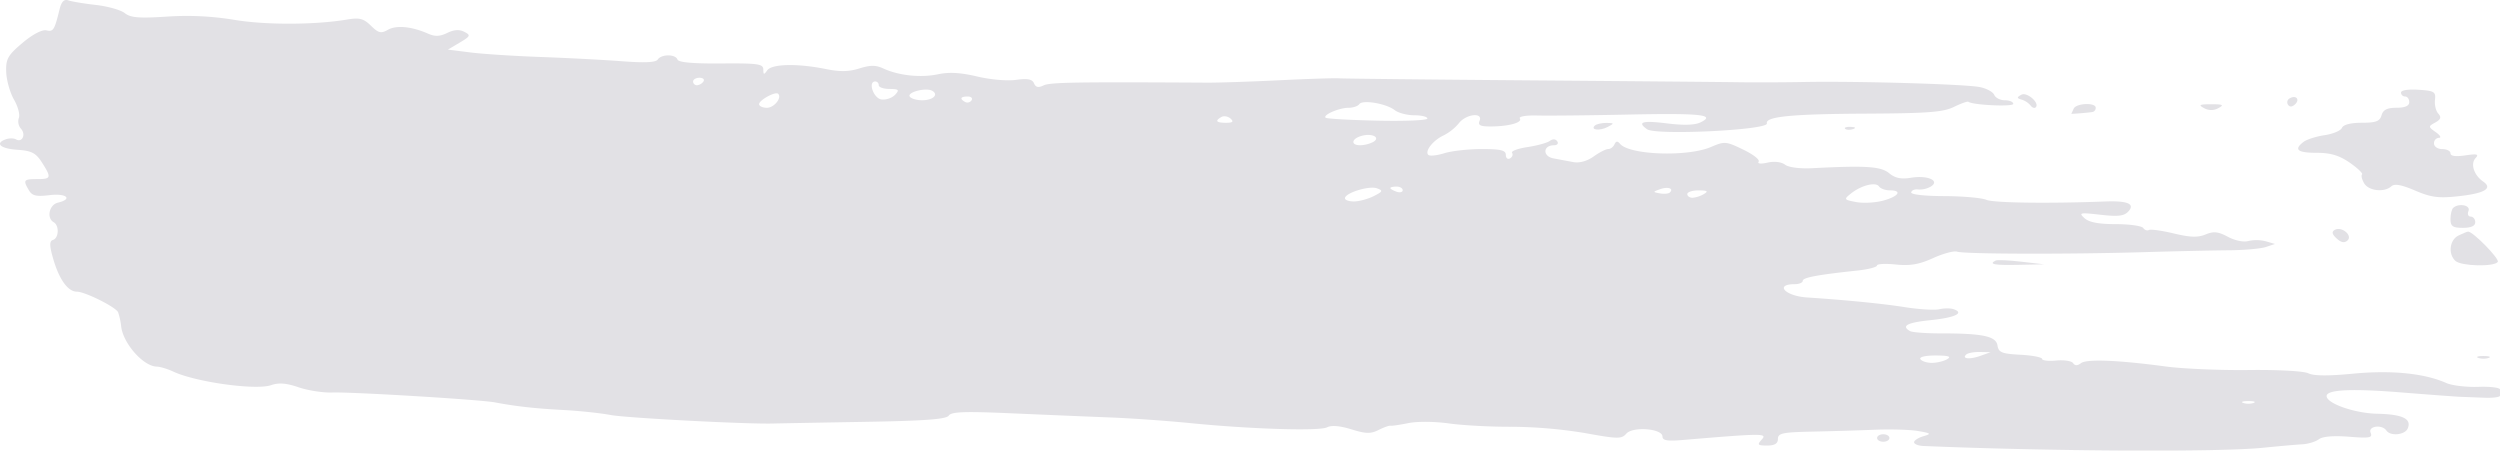 <svg id="Layer_1" data-name="Layer 1" xmlns="http://www.w3.org/2000/svg" viewBox="0 0 1920 346.01"><defs><style>.cls-1{fill:#e2e1e5;}</style></defs><title>blue-left-01</title><path class="cls-1" d="M1417.1,98.93c1.07.95,3.79,1,6.08.22,2.52-.91,1.77-1.6-1.92-1.73C1417.92,97.29,1416.06,98,1417.1,98.93Z"/><path class="cls-1" d="M1762.52,80.2c4.07-3.71.93-7.45-3.94-4.71h0a3.39,3.39,0,0,0-1.45,4.85C1758.47,82.31,1760.25,82.26,1762.52,80.2Z"/><path class="cls-1" d="M1779.22,117.36c10.76,0,17.28,2,25.43,7.6,6,4.19,10.26,8.24,9.41,9s-.14,3.85,1.61,6.81c3.44,5.89,15.52,7.2,20.89,2.31,2.4-2.18,7.71-1.23,18.22,3.27,12.25,5.23,18,6,32.85,4.4,20.43-2.17,27.1-6,19.5-11.27-7.12-4.9-10-13.62-5.94-18,2.82-3.09,1.31-3.5-7.87-2.14-7.42,1.09-11.35.55-11.35-1.59,0-1.79-2.84-3.25-6.33-3.25s-6.33-1.92-6.33-4.32a4.09,4.09,0,0,1,3.77-4.34c2.07,0,1-1.93-2.37-4.32-5.9-4.13-5.9-4.46-.43-7.43,4.22-2.3,4.82-4.09,2.33-6.83-1.85-2-3-6.79-2.55-10.57.75-6.15-.56-7-12.63-7.74-8-.53-13.47.34-13.47,2.15a3.11,3.11,0,0,0,3.17,3c1.74,0,3.17,1.95,3.17,4.34,0,2.89-3.21,4.32-9.81,4.32-7.14,0-10.25,1.56-11.45,5.75-1.34,4.64-4.32,5.77-15.21,5.77-8.48,0-14.16,1.47-15.2,3.91-.89,2.15-6.89,4.67-13.28,5.62s-13.67,3.24-16.13,5.1C1761.39,114.84,1764.36,117.36,1779.22,117.36Z"/><path class="cls-1" d="M1552.64,76.52a14.7,14.7,0,0,1,6.79,4.44c1.21,1.7,3,2.39,3.94,1.52,3.5-3.19-6.68-12.15-11-9.7C1548.78,74.77,1548.84,75.41,1552.64,76.52Z"/><path class="cls-1" d="M1692.68,83a11,11,0,0,0,11.09,0c4.52-2.4,3.5-2.94-5.55-2.94S1688.15,80.61,1692.68,83Z"/><path class="cls-1" d="M1884.08,159.62c-1.15,1-2.11,4.95-2.11,8.65,0,5.55,1.67,6.72,9.52,6.72,6.33,0,9.5-1.45,9.5-4.32,0-2.38-1.58-4.33-3.51-4.33s-2.69-1.93-1.68-4.32C1897.66,157.61,1888.4,155.71,1884.08,159.62Z"/><path class="cls-1" d="M1532.68,200.1c-5.71,2.82-1.08,3.69,17.42,3.3l19.81-.4-17.42-2C1542.9,199.86,1534,199.46,1532.68,200.1Z"/><path class="cls-1" d="M1793.1,176.53c-2.56,1.43-2.14,3.35,1.42,6.61s6,3.66,8.37,1.55C1807.11,180.85,1798.37,173.57,1793.1,176.53Z"/><path class="cls-1" d="M1607.13,86a3.23,3.23,0,0,0,2.38-3.25c0-4.19-15-3.55-16.92.71-.87,2-1.71,3.75-1.84,3.93S1602.69,86.72,1607.13,86Z"/><path class="cls-1" d="M1903.36,274.88a13.21,13.21,0,0,0,7.92,0c2.18-.79.4-1.45-4-1.45S1901.19,274.09,1903.36,274.88Z"/><path class="cls-1" d="M1895.54,177.88c-.72,0-4.06,1.35-7.43,3-6.85,3.34-8.15,14.2-2.34,19.5,4.49,4.08,29.86,4.67,32.52.76C1919.84,198.83,1899.33,177.88,1895.54,177.88Z"/><path class="cls-1" d="M1446.35,333.5c-2.62,0-4.76,1.3-4.76,2.88s2.14,2.88,4.76,2.88,4.74-1.3,4.74-2.88S1449,333.5,1446.35,333.5Z"/><path class="cls-1" d="M1903.36,297.1c-9.15.33-20.19-1-24.55-2.92-16.89-7.49-42-10-71.28-7.23-19.39,1.87-30.5,1.8-34.7-.25-3.52-1.71-23.27-2.8-45.95-2.52-21.86.26-50.44-.95-63.5-2.71-36.76-4.93-60.77-5.88-65.16-2.58-2.78,2.11-4.62,2.08-6.08,0-1.13-1.7-7-2.58-12.94-2s-10.88,0-10.88-1.24-7.49-2.73-16.63-3.2c-14.3-.76-16.78-1.75-17.62-7.13-1.12-7.16-11.35-9.31-44.17-9.28-10.9,0-21.23-.79-23-1.76-7-4-2.19-6.56,15.75-8.4,18.82-1.94,26.25-5.45,17.81-8.39-2.43-.85-7.37-.85-11,0s-15.5.15-26.45-1.58c-17-2.7-44.9-5.45-75.34-7.47-16.73-1.11-25-10.19-9.31-10.19,3.38,0,6.15-1.16,6.15-2.58,0-2.5,11.12-4.6,42-7.89,8.27-.89,15-2.62,15-3.87s6.53-1.58,14.5-.76c11,1.13,17.9-.06,28.65-4.94,7.78-3.52,16.07-5.75,18.41-4.93,5.38,1.88,84.59,2.1,142.79.4,24.39-.72,54-1.38,65.87-1.46s24.65-1.24,28.47-2.52l7-2.33-7.09-2.06a28.72,28.72,0,0,0-13.37-.21c-3.63,1.05-10.27-.32-15.67-3.22-7.54-4-10.9-4.41-17.16-1.82-5.92,2.46-11.78,2.27-24.46-.77-9.19-2.2-17.77-3.39-19.11-2.64s-3.3,0-4.39-1.58-10.56-2.93-21-2.93c-13.2,0-20.59-1.41-24.08-4.59-4.62-4.2-3.57-4.42,12.27-2.62,13.78,1.57,18.16,1,21.47-2.57,5.27-5.8-.57-8.27-17.88-7.62-43.57,1.67-85.77,1.09-91.16-1.25-3.48-1.53-18.08-2.82-32.43-2.87-15.45-.05-25.79-1.25-25.34-2.92s2.87-2.55,5.5-2.18a17.05,17.05,0,0,0,9.5-2.21c7.47-4.51-2.39-8.93-15.18-6.79-7.58,1.25-12.14.3-16.75-3.49-6.39-5.26-17.68-6-58.89-3.86-9.67.5-18.3-.61-21.08-2.7s-8.1-2.8-13.42-1.58c-5.13,1.17-7.94.88-6.86-.71s-4.35-5.68-11.91-9.32c-13.16-6.36-14.21-6.44-24.61-2-18,7.79-62.81,6.22-69.95-2.43-1.87-2.27-3.08-2.14-4.23.42-.88,2-3,3.61-4.8,3.61s-6.8,2.57-11.2,5.72c-5,3.55-10.9,5.2-15.55,4.32-4.16-.76-11.06-2.06-15.35-2.87-8.43-1.59-8.08-10.06.41-10.06,2.51,0,3.68-1.36,2.55-3-1.29-1.91-3.41-2-5.73-.34-2,1.49-9.75,3.61-17.16,4.73s-12.74,3.1-11.83,4.43.2,3.26-1.57,4.25-3.22-.22-3.22-2.68c0-3.56-3.87-4.49-18.53-4.49-10.2,0-23.1,1.45-28.69,3.2S1098.15,120,1097,119c-3.06-2.77,3.51-11.2,11.66-15a37.3,37.3,0,0,0,11.76-9.37c5.49-7.11,18.76-8.62,15.88-1.78-1.4,3.29.6,4.3,8.37,4.27,14.06,0,24.74-3,22.57-6.15-1-1.51,4.84-2.49,13.51-2.26,8.41.22,40-.1,70.06-.73,55.56-1.15,67.25.12,55.2,6q-6.52,3.18-25.77.79c-18.86-2.35-23.19-1.07-15.28,4.49,6.86,4.84,93.19.63,92-4.46-1.28-5.29,18.72-7.25,76.75-7.53,47.1-.25,58.75-1.14,66.92-5.17,5.45-2.66,10.44-4.45,11.1-3.93,3.32,2.56,34.46,4,34.46,1.59,0-1.51-2.9-2.75-6.44-2.75s-7.22-1.86-8.18-4.15-6-5-11.23-6c-11.23-2.25-93.68-4.63-134.15-3.9-15.68.3-38.5.39-50.69.2s-84.91-.84-161.58-1.45-142.26-1.31-145.75-1.56-24.15.43-45.93,1.5-46.74,1.89-55.45,1.83c-100.21-.6-120.43-.26-125.25,2.08-4.07,2-6.09,1.55-7.42-1.58s-4.84-3.9-13.78-2.64c-6.73.95-19.79-.18-29.84-2.59-12.69-3-21.45-3.54-30.11-1.71-13.34,2.81-30.15,1-41.9-4.41-5.84-2.73-9.94-2.73-18.52-.06-8,2.53-15,2.65-25.74.45-21.79-4.42-41.49-4-45,1-2.49,3.58-3,3.48-3-.65-.05-4.29-4-4.85-32.37-4.63-21.7.18-32.72-.82-33.54-3-1.55-4.26-12.31-4.29-15.2,0C503.57,48,495,48.37,477.2,47c-14.13-1.07-42.08-2.52-62.12-3.24s-44.23-2.27-53.75-3.48L344,38.1l9.09-5.4c8.22-4.86,8.57-5.67,3.52-8.24-3.86-2-7.92-1.7-13.16.85-5.66,2.75-9.38,2.88-14.7.54-12.52-5.52-24.3-6.68-30.76-3-5.37,3.05-7.28,2.6-13.11-3.1-5.68-5.55-8.79-6.34-18.31-4.74-24.7,4.17-62.94,4.26-86.81.2a224.14,224.14,0,0,0-51.51-2.46c-21.49,1.4-28,.85-32.39-2.65-3-2.41-13-5.24-22.19-6.29S54.93,1.16,52.42.28c-3.13-1.1-5.23,1-6.59,6.59C41.79,23.28,41,24.54,35.57,23.3c-3.23-.72-10.68,3.19-18.34,9.68C6,42.44,4.37,45.38,4.77,55.39c.24,6.34,2.94,15.86,6,21.16s4.73,11.62,3.7,14.06a8.57,8.57,0,0,0,1.63,8.26c4,4.35,1,10.85-3.75,8.2-1.72-1-5.18-1-7.71-.15v0c-8.86,3.08-4.47,7.23,8.63,8.11,10.85.71,14.23,2.43,18.79,9.52,7.63,11.92,7.35,13-3.51,13-10.42,0-11,.75-6.37,8.56,2.5,4.27,5.62,5,15.83,3.77,13.13-1.61,18.19,3,6.39,5.79-6.64,1.59-8.81,11.85-3.17,15,4.4,2.48,4,12.26-.59,13.63-2.83.87-2.72,4.57.49,15.38C45.66,214.94,52.33,224,59,224c6.29,0,30.05,11.88,31.73,15.86a51.49,51.49,0,0,1,2.33,10.85c1.55,13.12,17,30.62,27.33,30.85,2.61.06,8.32,1.77,12.67,3.82,17.21,8.07,63.41,14.48,75.13,10.43,5.92-2.06,11.67-1.61,21.16,1.64,7.15,2.44,18.71,4.24,25.69,4,15.18-.54,113.89,5.45,125.15,7.6,15.89,3,30.56,4.68,52.27,5.82,12.2.63,28.59,2.37,36.44,3.85,12.09,2.28,105.54,7.17,125.15,6.54,3.47-.1,34.61-.67,69.18-1.26,47.28-.79,63.48-2,65.41-4.81,2-3,12.18-3.34,48-1.77,25,1.09,59,2.53,75.59,3.17s44.35,2.61,61.77,4.35c46.52,4.64,99.24,6.27,105.17,3.25,3.37-1.73,9.92-1.19,18.7,1.54,11.15,3.46,14.82,3.54,20.86.5,4-2,8.15-3.5,9.13-3.27s7.14-.67,13.72-2c6.84-1.41,20.27-1.29,31.48.28,10.75,1.49,32.38,2.62,48.07,2.52a362.43,362.43,0,0,1,56.18,4.84c25.26,4.59,28,4.63,31.69.46,5-5.73,27.78-3.93,27.78,2.19,0,3,3.68,3.66,15,2.71,62.32-5.23,65.68-5.24,61.25-.41-3.68,4.05-3.16,4.63,4.1,4.63,5.82,0,8.31-1.52,8.31-5.08,0-4.38,3.53-5.14,26.14-5.61,14.38-.31,36.11-.95,48.31-1.45s27.17-.06,33.27,1c9.93,1.71,10.34,2.13,4,4-3.94,1.14-7.14,3.23-7.14,4.62s3.2,2.68,7.14,2.86c96.8,4.08,226.9,4.79,260.58,1.39,12.19-1.23,25.87-2.43,30.39-2.68s10.27-2,12.75-3.87c2.9-2.19,11.2-2.88,23.1-1.95,16,1.27,18.31.84,16.66-3.07-2.17-5.13,8.78-6.62,12.15-1.65,3.06,4.49,14.24,3.38,16.36-1.65,3.13-7.42-4-10.86-23.49-11.28-17.3-.37-38.82-7.89-38.82-13.58q0-7.39,56.73-2.84c21.95,1.77,42.77,3.31,46.24,3.43s11.69.44,18.24.7S1920,305,1920,303.86v-4.7C1920,297.7,1912.5,296.77,1903.36,297.1ZM1421.49,148.65c7.89-6.31,19.1-9.15,21.6-5.47,1.12,1.65,4.81,3,8.19,3,9.85,0,7.11,4.52-4.74,7.83-6,1.67-15.39,2.2-20.89,1.19C1416.09,153.41,1415.91,153.12,1421.49,148.65ZM540.23,62.6a6.92,6.92,0,0,1-4.94,2.88,2.94,2.94,0,0,1-3-2.88c0-1.58,2.22-2.88,4.93-2.88S541.3,61,540.23,62.6ZM589,82.78c-3.31,0-6-1.26-6-2.78,0-3.13,12.44-9.92,14.59-8C600.8,75,594.53,82.78,589,82.78Zm98.42-10c-2.24,2.45-6.94,4.07-10.44,3.61-6.15-.84-10.62-13.84-4.74-13.84a2.77,2.77,0,0,1,2.63,2.88c0,1.59,3.75,2.89,8.31,2.89C690.33,68.37,690.93,69,687.42,72.83ZM708.15,77c-4.16,0-8.41-1.26-9.45-2.8-2.29-3.37,12.42-7.19,17.23-4.48C721.18,72.69,716.55,77,708.15,77Zm38,.06a3.85,3.85,0,0,1-4.94,1.26c-4.39-2.47-3.57-4.21,2-4.21C745.9,74.12,747.22,75.44,746.13,77.07ZM941.64,94.3q-11.48,0-3.53-4.48c1.9-1.06,5-.48,7,1.28C947.67,93.45,946.76,94.3,941.64,94.3Zm113.43,56.3c-4.35,2.21-11.13,4.05-15,4.11s-7.14-1-7.14-2.43c0-4.07,18.39-9.82,24.5-7.67C1062.34,146.37,1062.07,147.06,1055.07,150.6Zm-9.54-46.2c8.17-2.37,15.09,1.16,9.08,4.63a23.86,23.86,0,0,1-9.84,2.52C1037.22,111.61,1037.75,106.64,1045.53,104.4Zm27,42.82c-2.63-.91-4.76-2.17-4.76-2.8s2.13-1.13,4.76-1.13,4.74,1.26,4.74,2.8S1075.1,148.12,1072.5,147.22Zm-14.57-54.55c-21.08-.46-39-1.47-39.87-2.25-2.34-2.14,10.35-7.64,17.61-7.64,3.49,0,7.2-1.26,8.24-2.8,2.44-3.57,20.74-.47,27.24,4.63,2.76,2.16,9.53,3.92,15.06,3.92s10,1.13,10,2.51S1079,93.14,1057.93,92.67Zm224.44,55.21c-1,.92-4.46,1.21-7.65.63-5.51-1-5.51-1.16.2-3.21C1281,143.13,1285.78,144.77,1282.37,147.88Zm26.16,1.18a21.63,21.63,0,0,1-8.72,2.83c-2.17,0-4-1.25-4-2.83s3.93-2.87,8.71-2.84C1311.35,146.25,1312.23,146.88,1308.53,149.06Zm186.92,126.79c-2.61,1.54-7.88,2.81-11.69,2.84s-7.82-1.24-8.91-2.84,3.39-2.85,11.7-2.83C1496.54,273.05,1498.92,273.82,1495.45,275.85Zm25.63-2.61h0c-8.25,3-14.8,2.38-11-1,1.27-1.15,6-2,10.5-1.91l8.17.17Zm209.61,36.23a13.33,13.33,0,0,1-7.91,0c-2.19-.81-.4-1.45,4-1.45S1732.88,308.66,1730.69,309.47Z"/><path class="cls-1" d="M1234.74,97.48c5.23-2.77,5.16-3-.93-3.09-3.64,0-7.64.86-8.91,2C1221.08,99.88,1228.65,100.7,1234.74,97.48Z"/></svg>